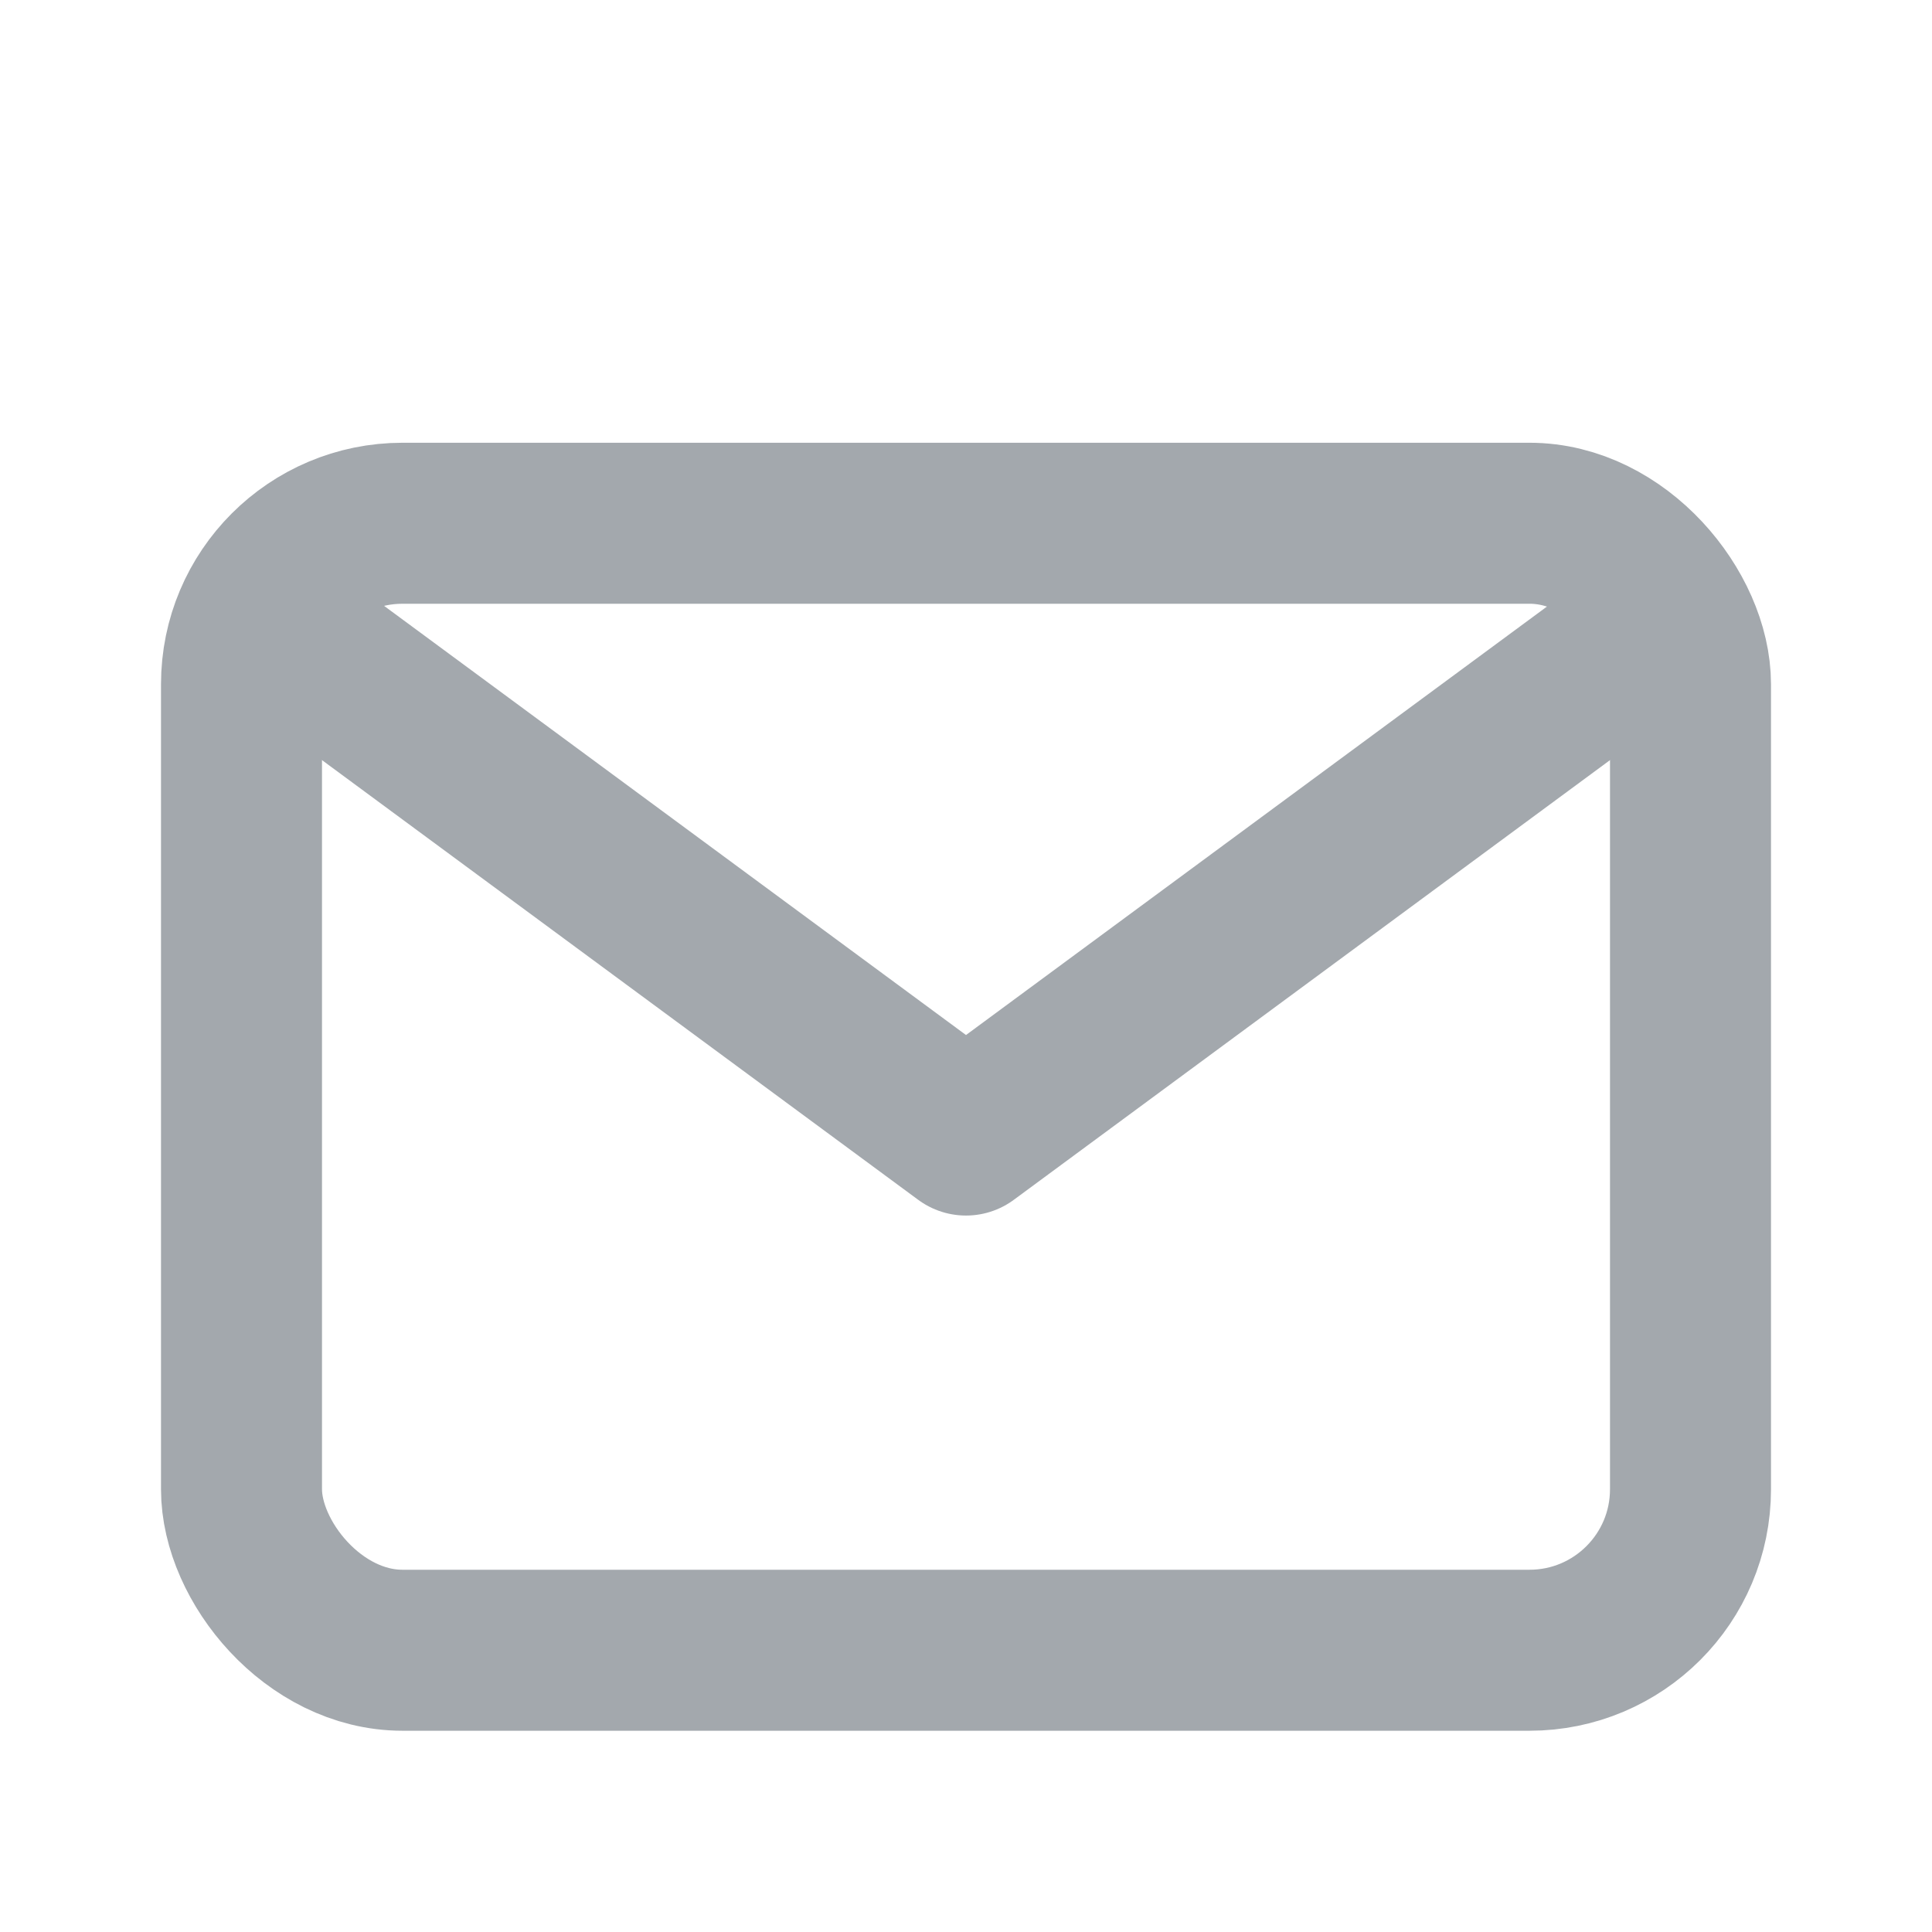<!DOCTYPE svg PUBLIC "-//W3C//DTD SVG 1.1//EN" "http://www.w3.org/Graphics/SVG/1.1/DTD/svg11.dtd">

<!-- Uploaded to: SVG Repo, www.svgrepo.com, Transformed by: SVG Repo Mixer Tools -->
<svg width="800px" height="800px" viewBox="0 0 24 24" xmlns="http://www.w3.org/2000/svg" fill="#a3a8ad">

<g id="SVGRepo_bgCarrier" stroke-width="0"/>

<g id="SVGRepo_tracerCarrier" stroke-linecap="round" stroke-linejoin="round"/>

<g id="SVGRepo_iconCarrier"> <title/> <g id="Complete"> <g id="mail"> <g> <polyline fill="none" points="4 8.2 12 14.1 20 8.2" stroke="#a3a8ad" stroke-linecap="round" stroke-linejoin="round" stroke-width="2"/> <rect fill="none" height="14" rx="2" ry="2" stroke="#a3a8ad" stroke-linecap="round" stroke-linejoin="round" stroke-width="2" width="18" x="3" y="6.5"/> </g> </g> </g> </g>

</svg>